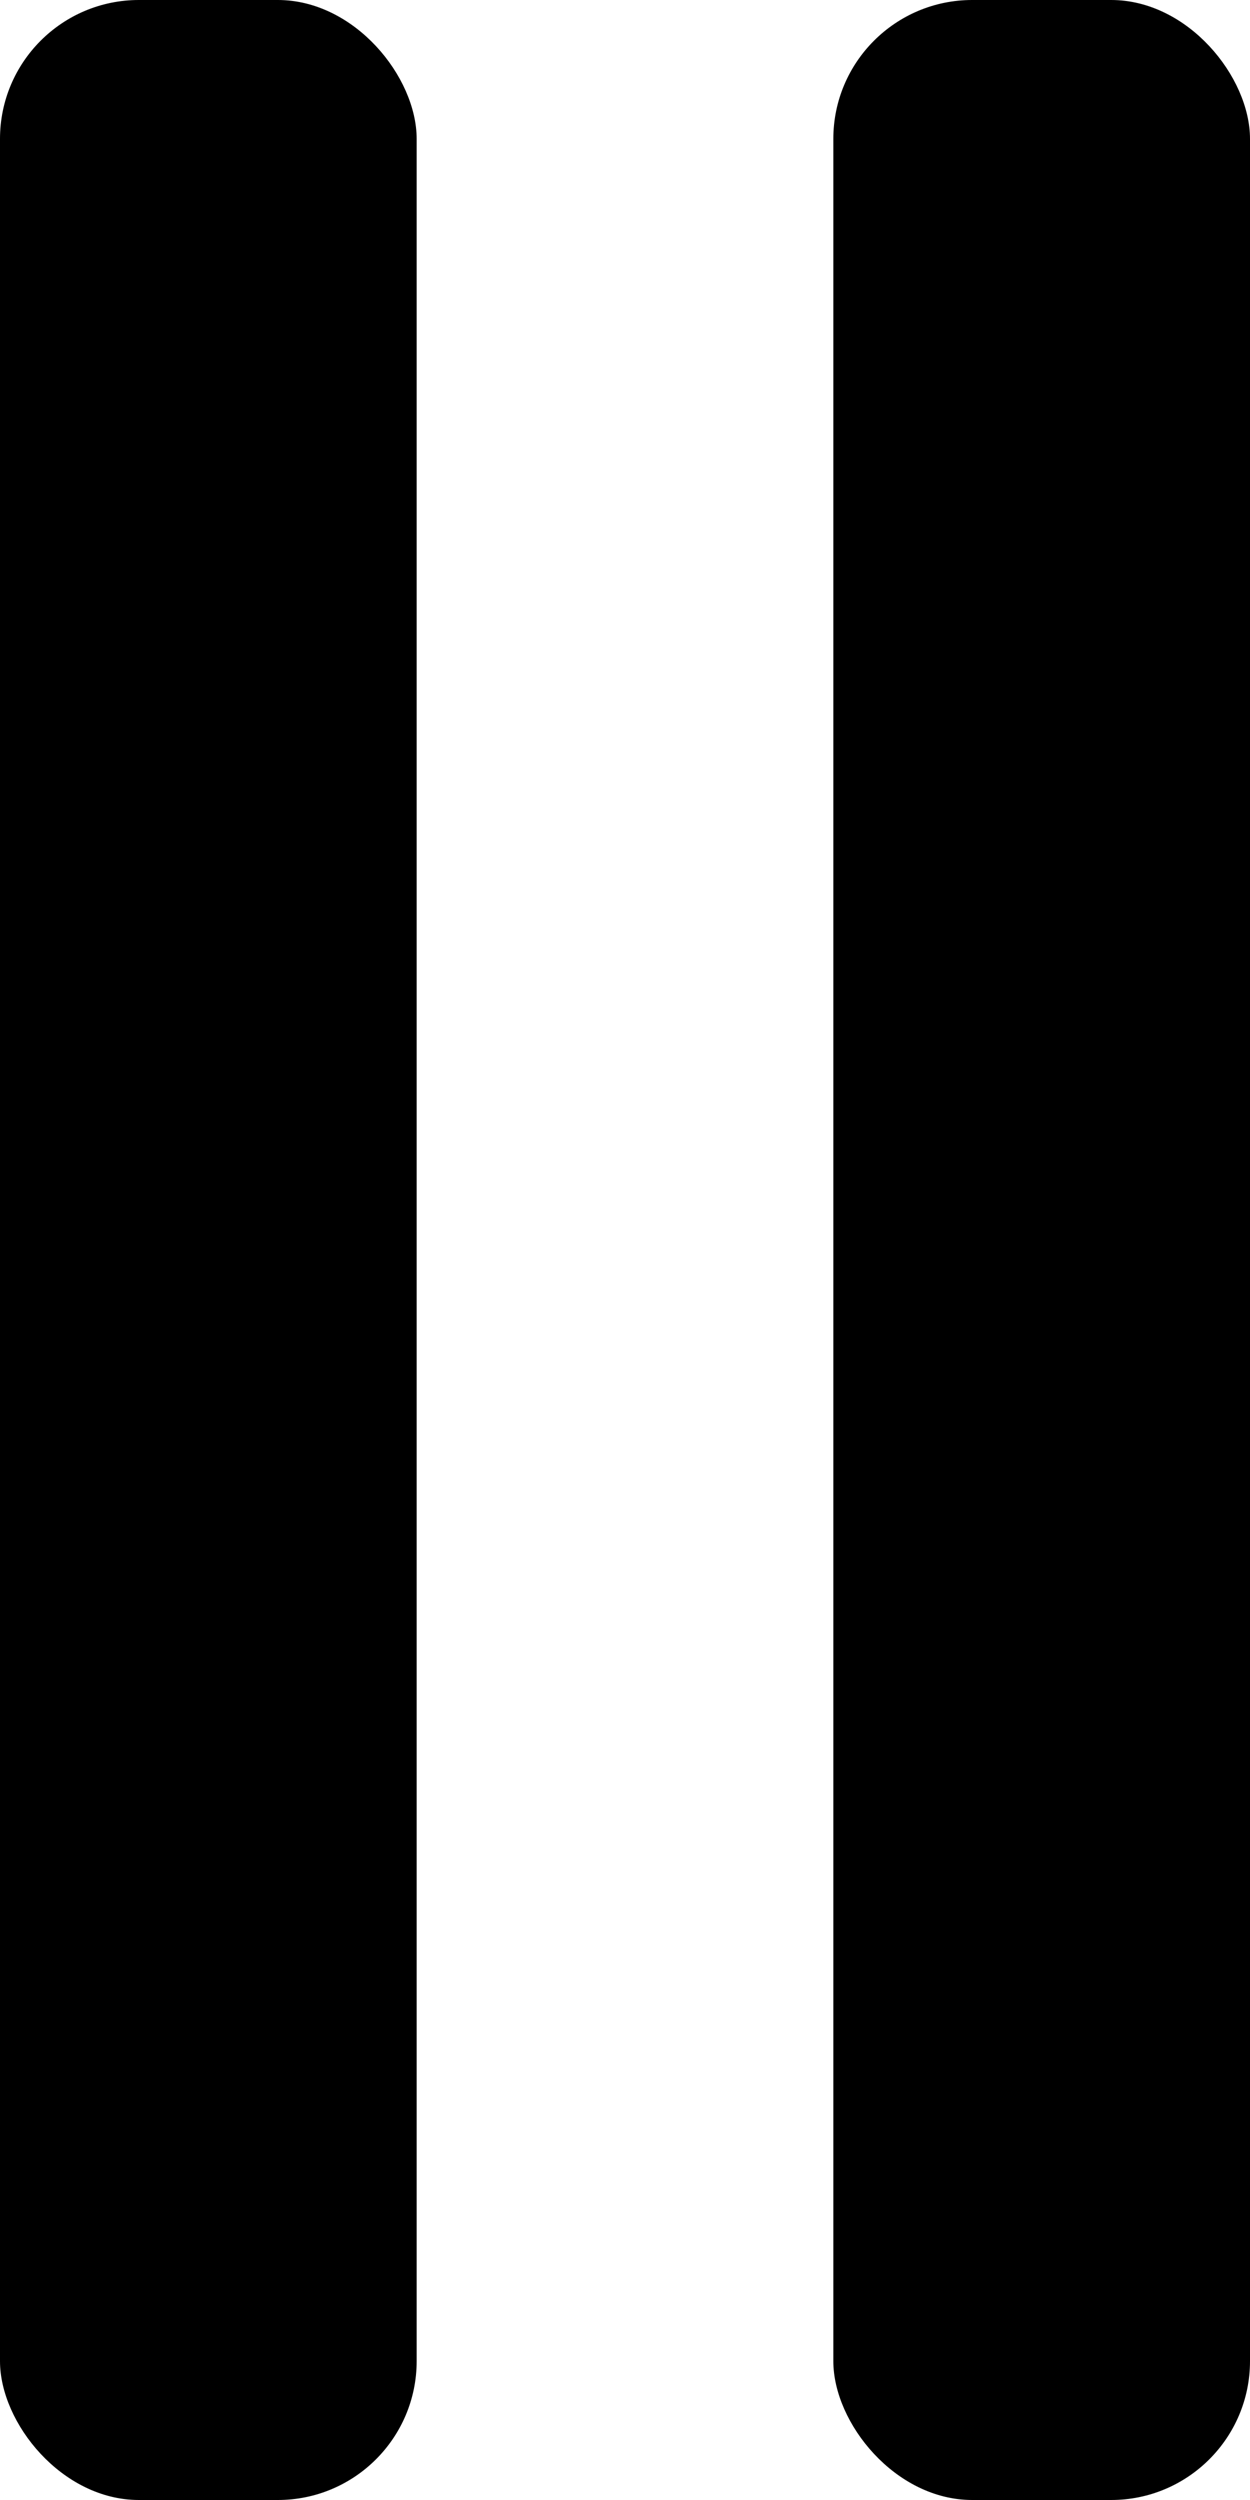 <?xml version="1.0" encoding="UTF-8"?>
<svg width="9px" height="18px" viewBox="0 0 9 18" version="1.1" xmlns="http://www.w3.org/2000/svg" xmlns:xlink="http://www.w3.org/1999/xlink">
    <title>Matchapp_Group Copy</title>
    <g id="Page-1" stroke="none" stroke-width="1" fill="none" fill-rule="evenodd">
        <g id="Stylguide" transform="translate(-530, -5647)" fill="#000000">
            <g id="Group-26" transform="translate(507, 5630)">
                <g id="Group-Copy" transform="translate(23, 17)">
                    <rect id="Rectangle" x="0" y="0" width="3" height="18" rx="1"></rect>
                    <rect id="Rectangle-Copy" x="6" y="0" width="3" height="18" rx="1"></rect>
                </g>
            </g>
        </g>
    </g>
</svg>